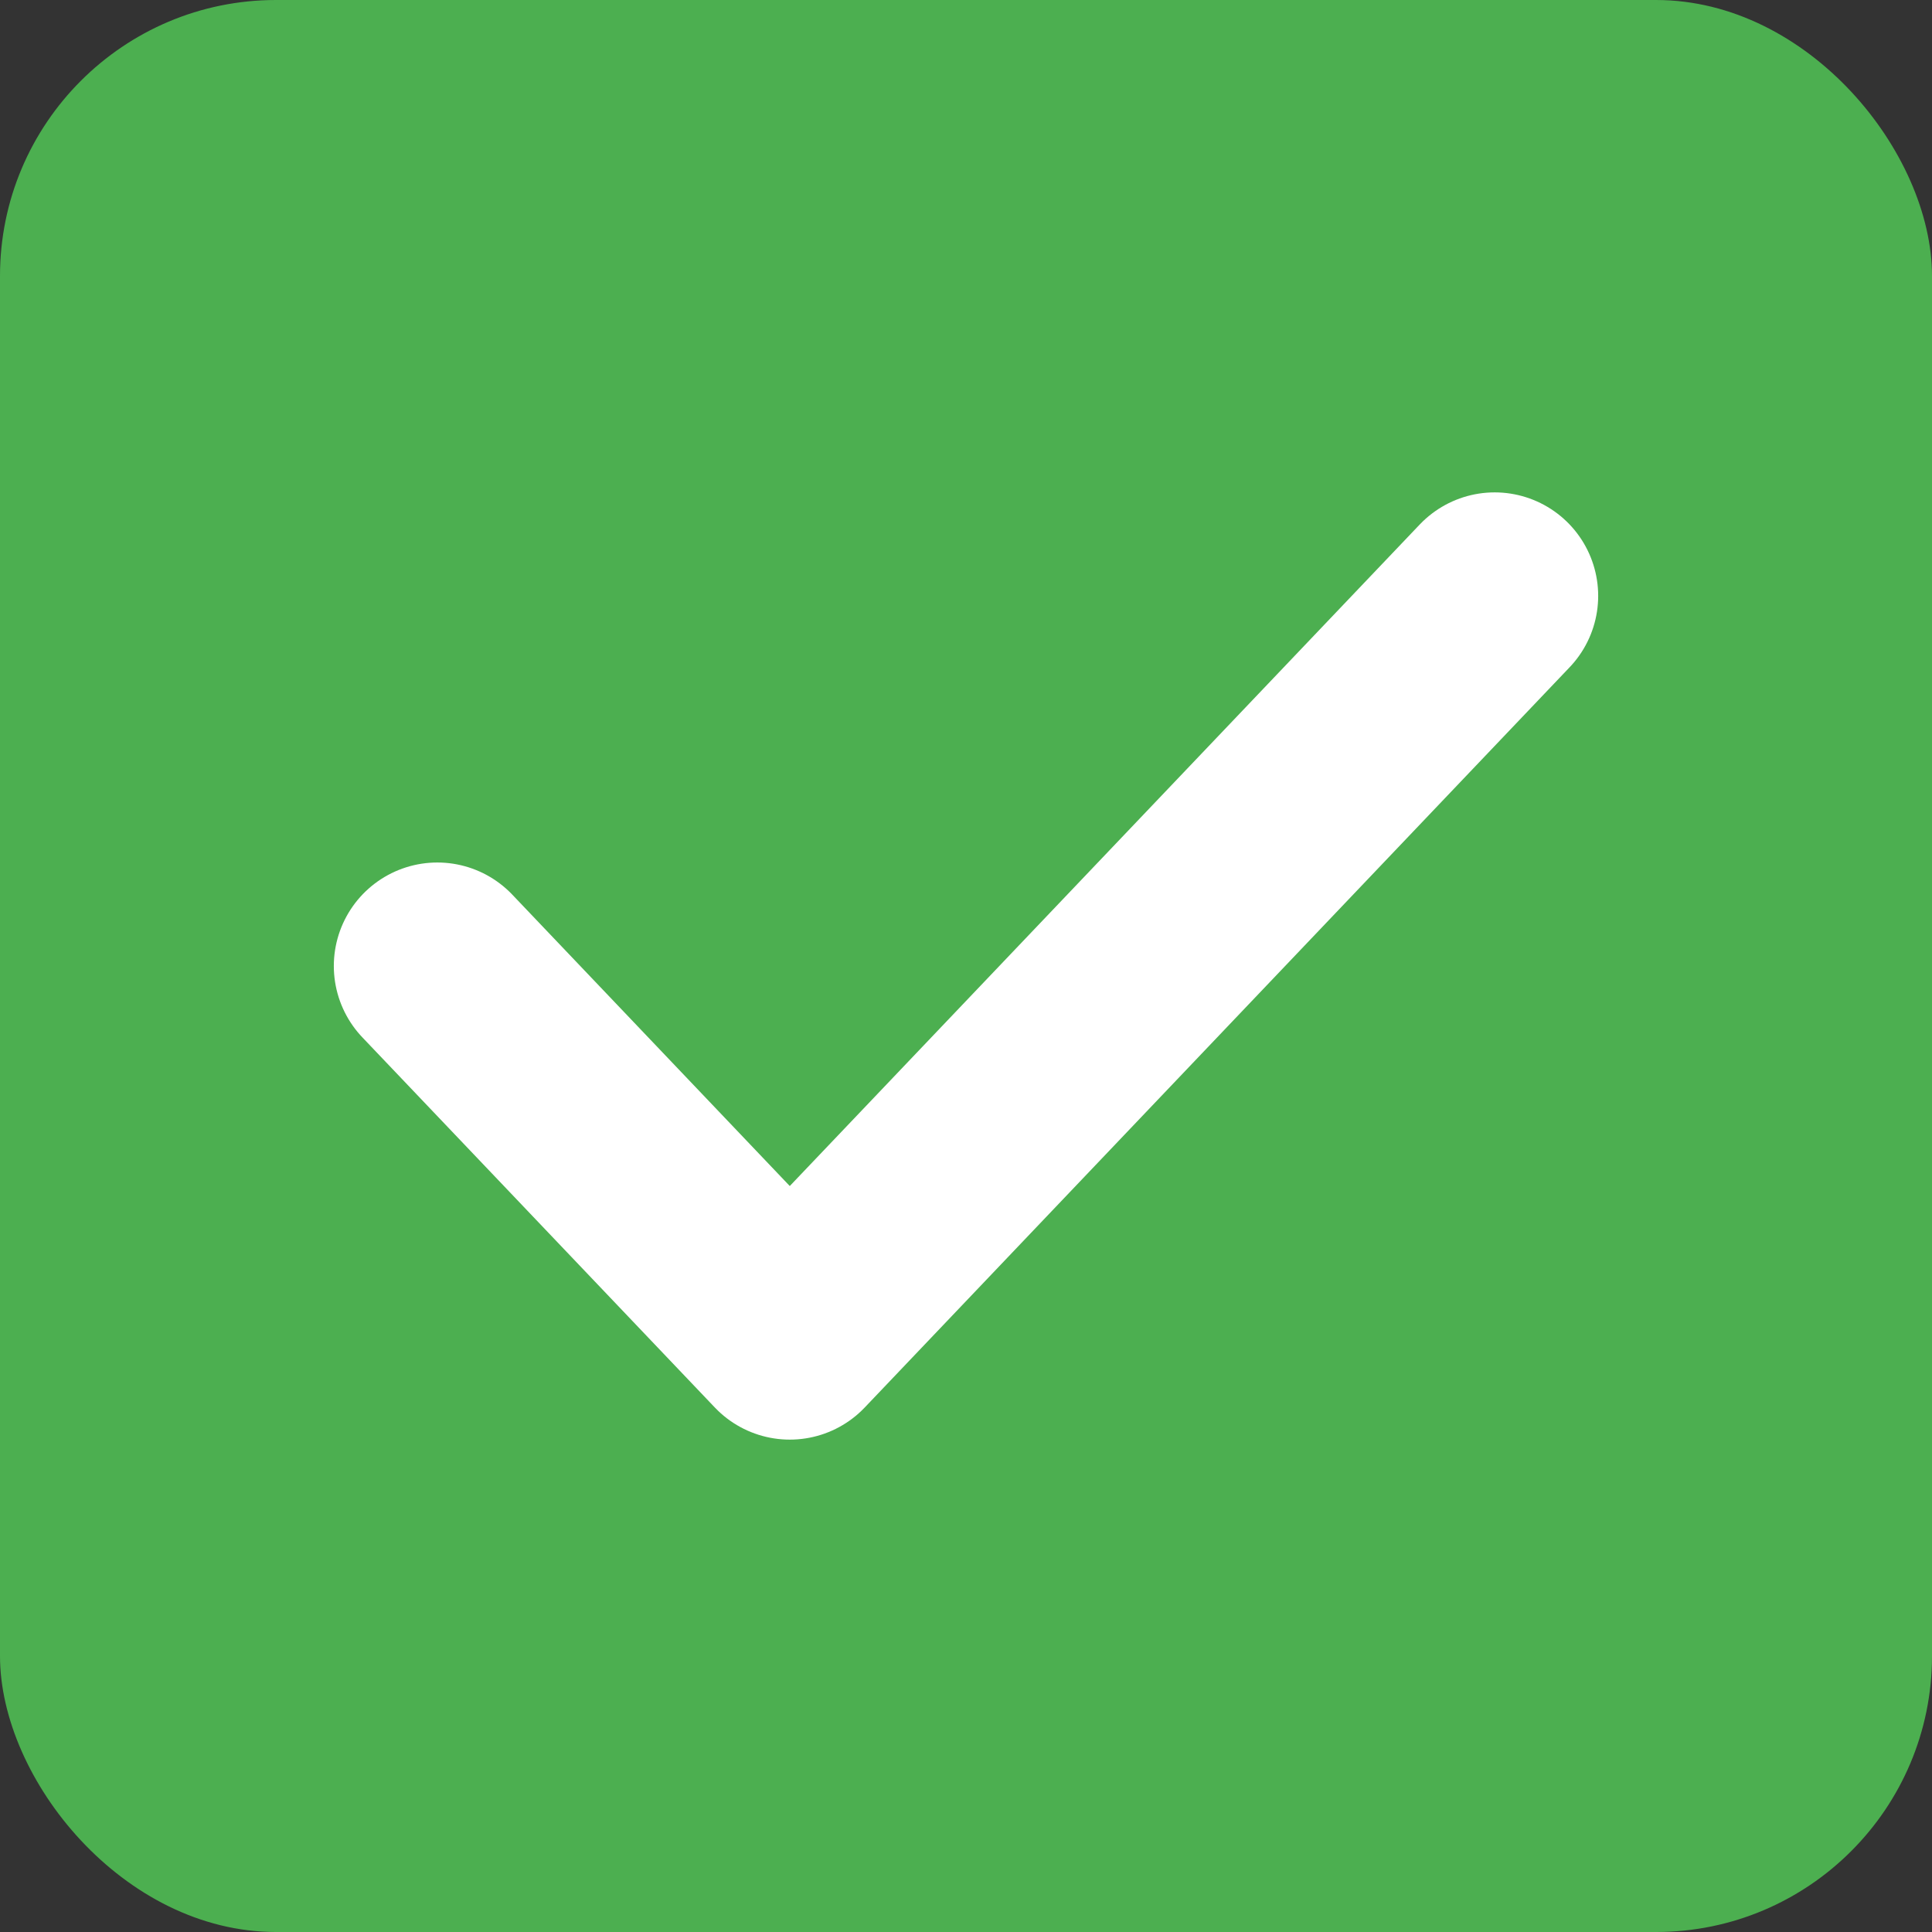 <svg width="14" height="14" viewBox="0 0 14 14" fill="none" xmlns="http://www.w3.org/2000/svg">
<rect x="0" y="0" width="14" height="14" fill="#333333" stroke="none"/>
<rect width="14" height="14" rx="2" fill="#4CAF50"/>
<path d="M10.831 4.318L5.723 9.682L3.169 7" stroke="white" stroke-width="1.5" stroke-linecap="round" stroke-linejoin="round"/>
</svg>

